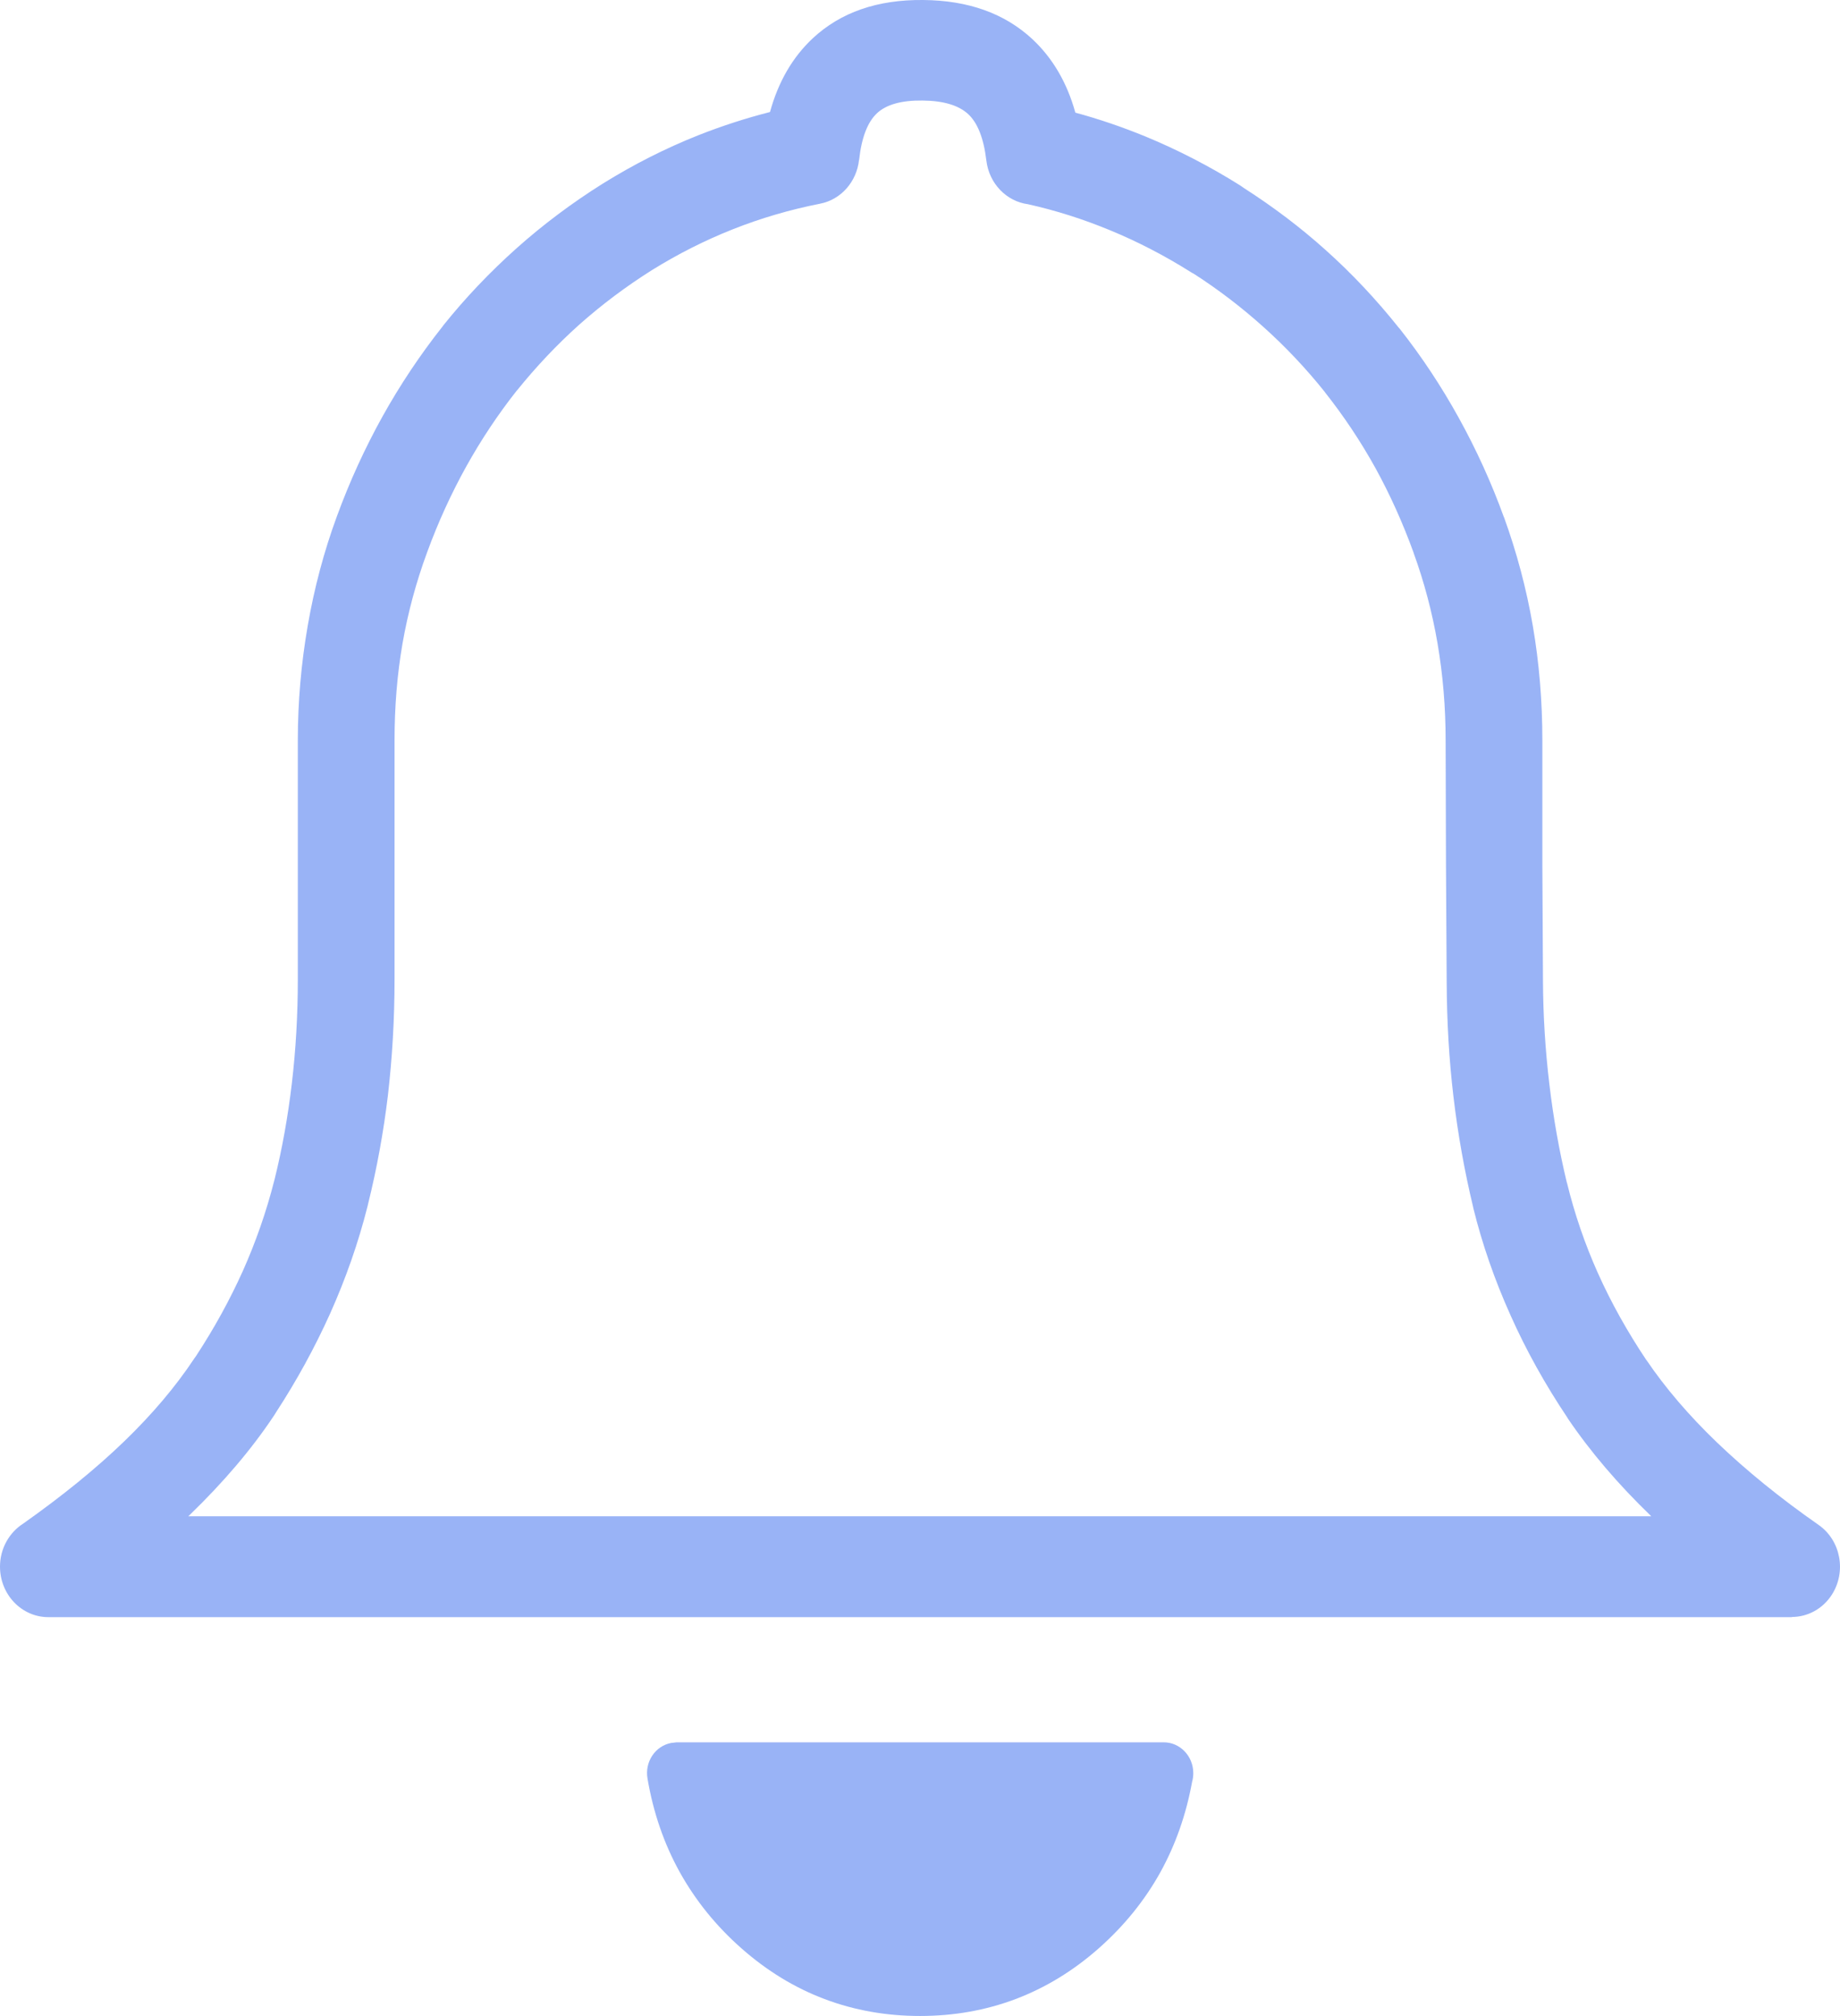 <svg width="21" height="23" viewBox="0 0 21 23" fill="none" xmlns="http://www.w3.org/2000/svg">
<g clip-path="url(#clip0)">
<path d="M13.606 20.325C13.538 20.7 13.417 21.044 13.244 21.358C13.064 21.682 12.829 21.972 12.539 22.228C12.249 22.484 11.932 22.677 11.591 22.806C11.249 22.935 10.885 22.999 10.501 22.999C10.117 22.999 9.753 22.935 9.411 22.806C9.069 22.677 8.753 22.484 8.463 22.228C8.172 21.972 7.938 21.681 7.758 21.358C7.579 21.035 7.456 20.679 7.39 20.29C7.357 20.1 7.478 19.918 7.661 19.884C7.666 19.883 7.72 19.878 7.72 19.877H13.282C13.468 19.877 13.619 20.035 13.619 20.228C13.619 20.262 13.615 20.294 13.606 20.325ZM12.273 1.285C12.546 1.359 12.811 1.45 13.068 1.555C13.446 1.711 13.81 1.899 14.158 2.118C14.172 2.127 14.185 2.136 14.198 2.146C14.532 2.36 14.843 2.595 15.129 2.852C15.429 3.12 15.708 3.417 15.967 3.742L15.97 3.744H15.97C16.223 4.064 16.449 4.405 16.649 4.767C16.85 5.13 17.022 5.508 17.164 5.9L17.165 5.9C17.311 6.303 17.421 6.716 17.494 7.139C17.567 7.564 17.603 8 17.603 8.447C17.603 9.329 17.603 9.805 17.603 9.863C17.605 10.315 17.607 10.757 17.61 11.189V11.193C17.612 11.583 17.636 11.976 17.683 12.369C17.729 12.757 17.796 13.133 17.883 13.494L17.884 13.494C17.971 13.851 18.089 14.193 18.236 14.522C18.388 14.861 18.573 15.192 18.79 15.516L18.791 15.516C19.006 15.833 19.274 16.147 19.597 16.457C19.93 16.776 20.316 17.09 20.756 17.397C21.008 17.573 21.076 17.929 20.907 18.193C20.801 18.358 20.627 18.447 20.45 18.447V18.449H15.475H10.501H5.526H0.552C0.247 18.449 0 18.191 0 17.873C0 17.664 0.107 17.482 0.266 17.381C0.713 17.065 1.097 16.753 1.418 16.443C1.737 16.135 2.004 15.82 2.218 15.497C2.225 15.488 2.231 15.478 2.238 15.469C2.446 15.152 2.623 14.829 2.771 14.501C2.92 14.167 3.04 13.823 3.13 13.469C3.132 13.461 3.134 13.454 3.136 13.446C3.221 13.102 3.286 12.739 3.331 12.359C3.376 11.975 3.399 11.58 3.399 11.172V8.447C3.399 8.009 3.437 7.572 3.512 7.139C3.587 6.706 3.698 6.29 3.844 5.893C3.989 5.496 4.163 5.116 4.365 4.752C4.566 4.391 4.795 4.048 5.052 3.723L5.055 3.72L5.054 3.719C5.31 3.399 5.592 3.103 5.898 2.83C6.2 2.561 6.526 2.317 6.876 2.097C7.23 1.877 7.596 1.691 7.975 1.541C8.239 1.437 8.51 1.349 8.788 1.278C8.883 0.932 9.046 0.652 9.276 0.437C9.595 0.14 10.014 -0.005 10.535 -0C11.051 0.004 11.467 0.153 11.783 0.447C12.014 0.663 12.178 0.942 12.273 1.285ZM12.667 2.626C12.362 2.5 12.051 2.401 11.733 2.33C11.489 2.298 11.288 2.096 11.257 1.829C11.227 1.578 11.158 1.402 11.05 1.302C10.941 1.201 10.767 1.149 10.527 1.147C10.288 1.144 10.115 1.193 10.009 1.292C9.902 1.392 9.833 1.569 9.805 1.825H9.804C9.778 2.069 9.602 2.277 9.359 2.324C9.015 2.392 8.683 2.489 8.363 2.616C8.043 2.743 7.736 2.898 7.44 3.082C7.146 3.267 6.87 3.474 6.613 3.702C6.357 3.931 6.119 4.183 5.899 4.456L5.898 4.456C5.684 4.727 5.49 5.018 5.318 5.328C5.149 5.633 5 5.958 4.874 6.303C4.748 6.645 4.655 6.992 4.594 7.341C4.533 7.692 4.503 8.061 4.503 8.447V11.173C4.503 11.624 4.477 12.066 4.427 12.499C4.377 12.915 4.302 13.327 4.201 13.735C4.199 13.744 4.197 13.753 4.195 13.761C4.09 14.177 3.947 14.585 3.767 14.987C3.592 15.375 3.385 15.753 3.146 16.119C3.139 16.131 3.132 16.143 3.124 16.154C2.871 16.534 2.551 16.91 2.163 17.285L2.149 17.298H5.526H10.501H15.475H18.846C18.468 16.934 18.149 16.56 17.89 16.177L17.891 16.176L17.89 16.175C17.636 15.796 17.419 15.407 17.241 15.008C17.058 14.602 16.916 14.192 16.814 13.778L16.815 13.777L16.814 13.775C16.715 13.363 16.639 12.941 16.588 12.508C16.539 12.095 16.513 11.658 16.511 11.199V11.198C16.508 10.772 16.505 10.327 16.503 9.863C16.5 9.005 16.499 8.537 16.499 8.447C16.499 8.068 16.468 7.7 16.407 7.342C16.346 6.986 16.255 6.642 16.134 6.309L16.135 6.309L16.134 6.307C16.01 5.965 15.864 5.641 15.697 5.338C15.529 5.035 15.337 4.747 15.12 4.473L15.121 4.473C14.906 4.204 14.67 3.954 14.414 3.725C14.165 3.502 13.903 3.302 13.626 3.124C13.614 3.118 13.601 3.111 13.589 3.103C13.29 2.915 12.983 2.756 12.667 2.626Z" fill="#5681F0" fill-opacity="0.6"/>
</g>
<defs>
<clipPath id="clip0">
<rect width="21" height="23" fill="white"/>
</clipPath>
</defs>
</svg>
